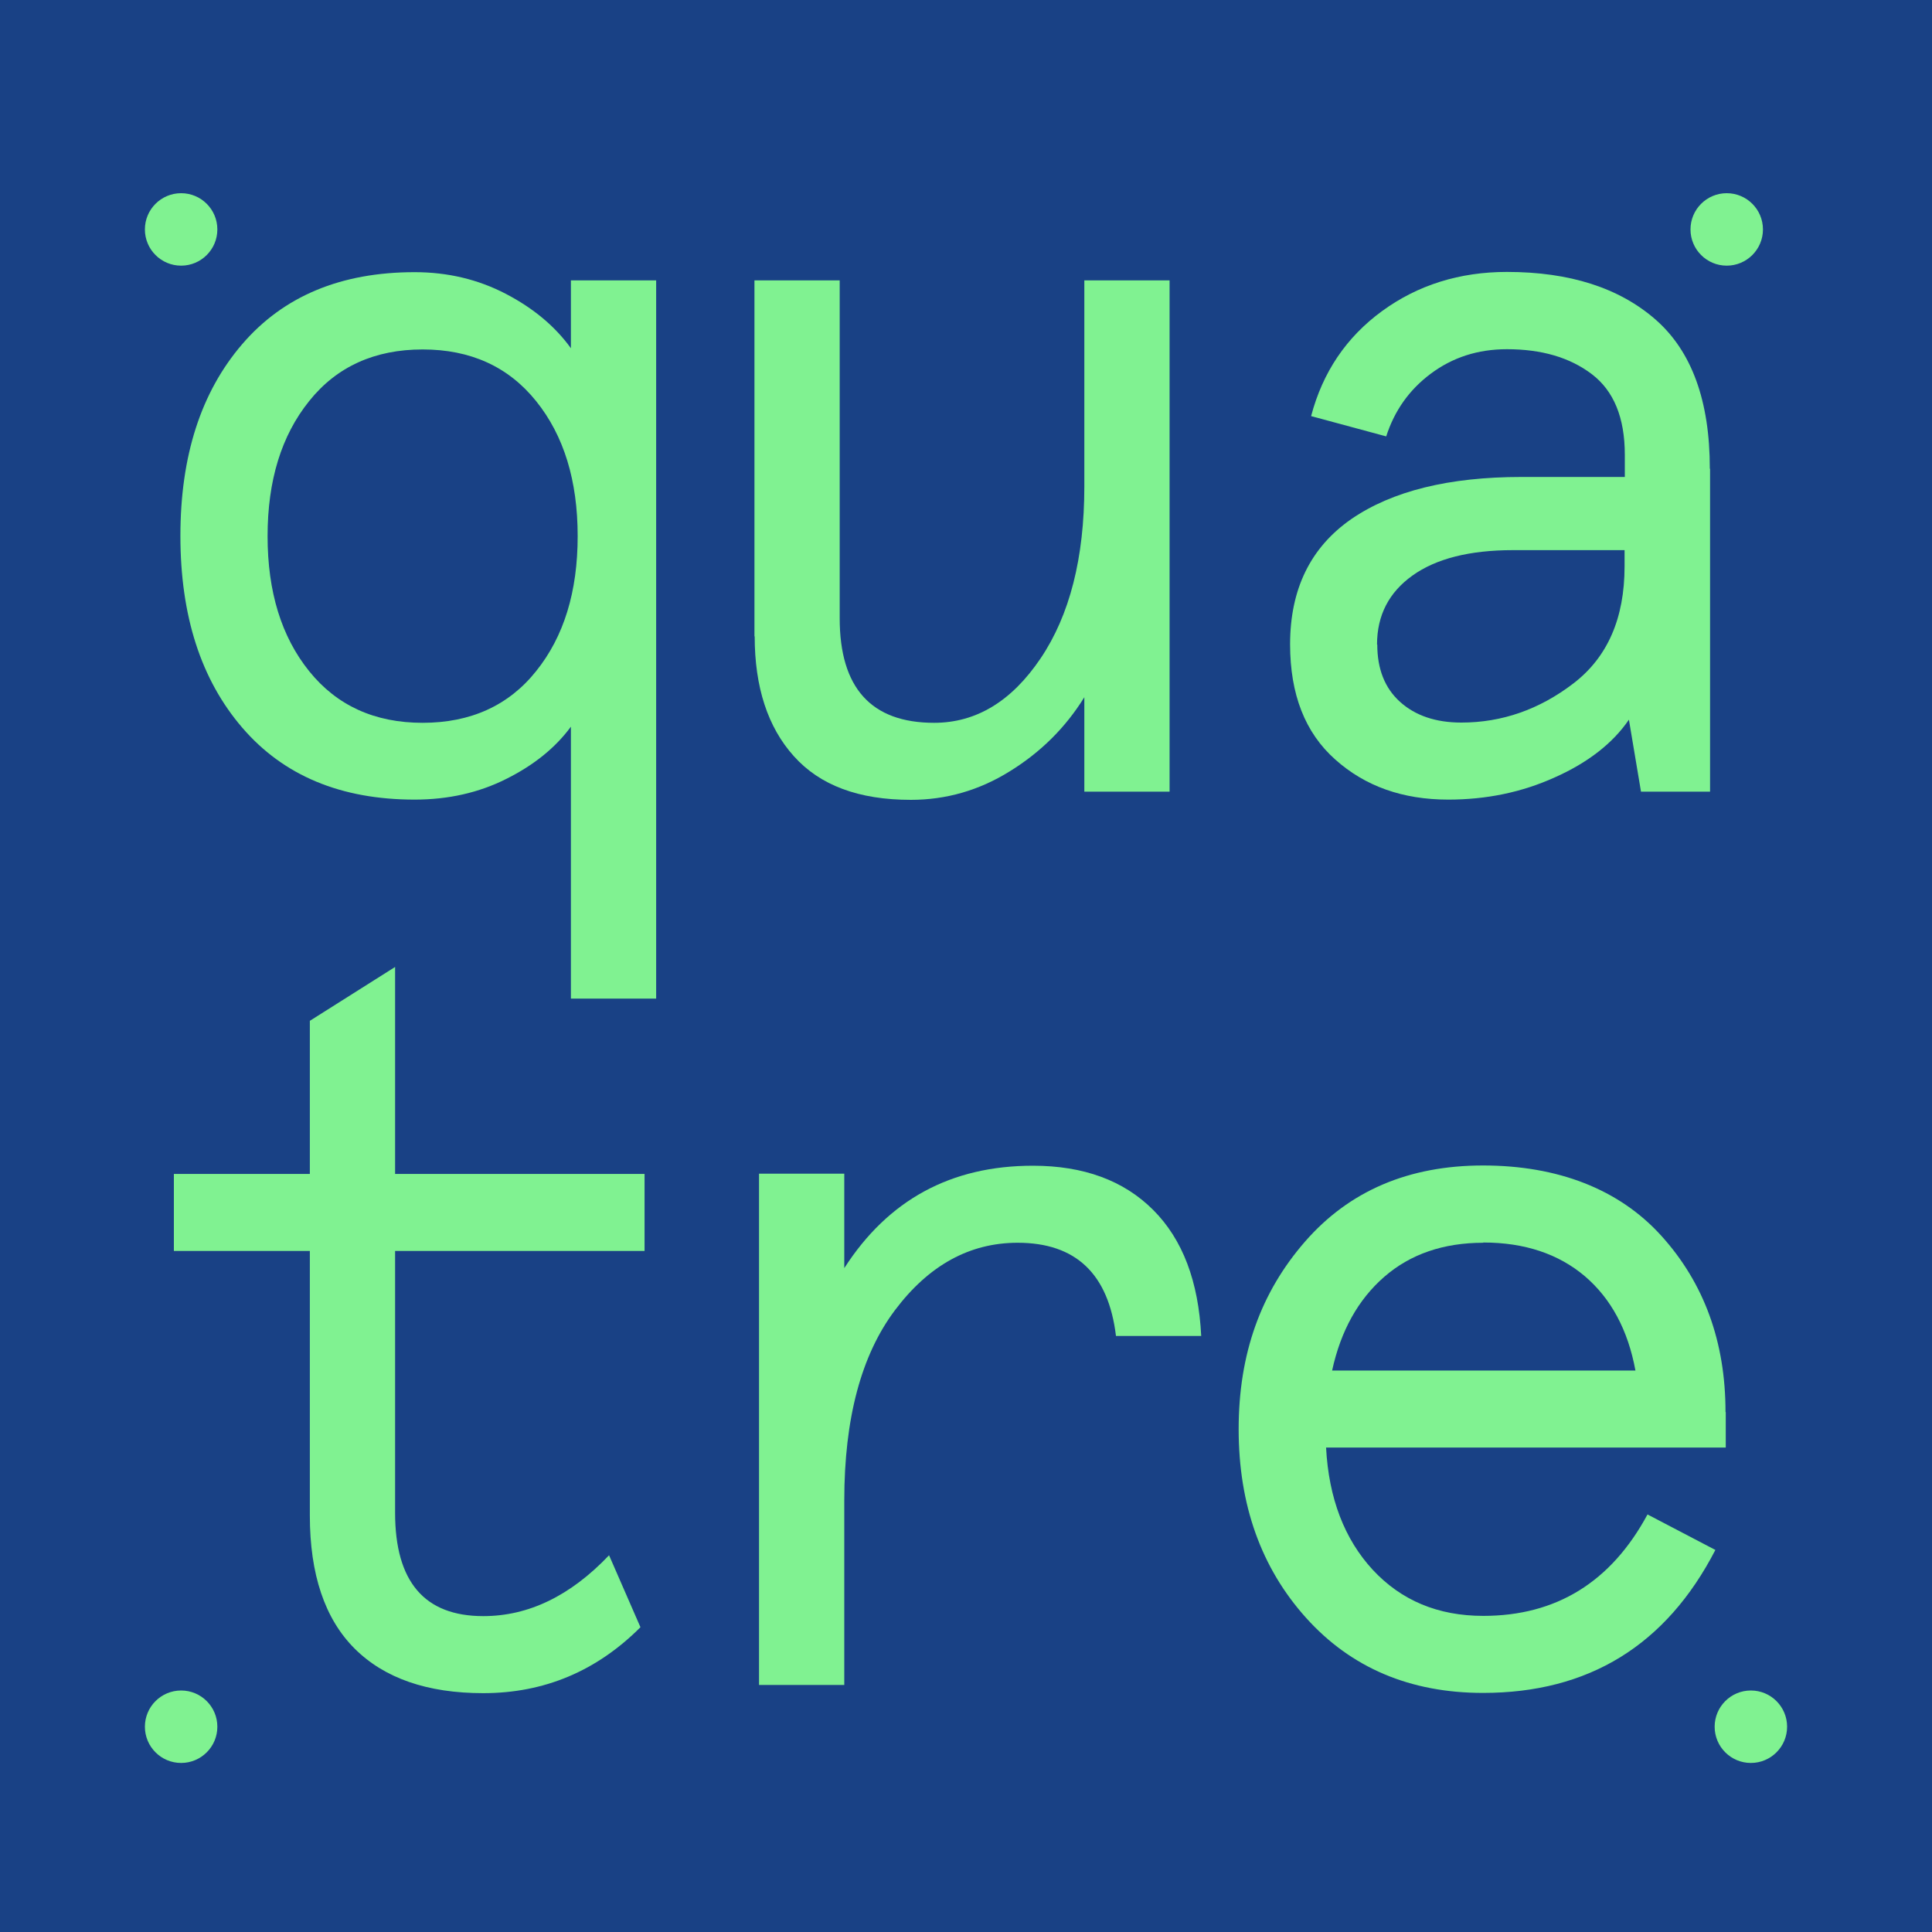 <?xml version="1.0" encoding="UTF-8"?>
<svg id="Layer_2" data-name="Layer 2" xmlns="http://www.w3.org/2000/svg" viewBox="0 0 80 80">
  <defs>
    <style>
      .cls-1 {
        fill: #194185;
      }

      .cls-2 {
        fill: #80f291;
      }
    </style>
  </defs>
  <g id="Layer_1-2" data-name="Layer 1">
    <rect class="cls-1" width="80" height="80"/>
    <g>
      <path class="cls-2" d="m10.03,30.13c-1.71-1.99-2.56-4.63-2.56-7.94s.85-5.95,2.56-7.94c1.71-1.99,4.09-2.98,7.14-2.98,1.37,0,2.63.3,3.78.9,1.15.6,2.04,1.35,2.69,2.25v-2.81h3.53v29.74h-3.53v-11.26c-.64.87-1.53,1.59-2.67,2.16-1.13.57-2.4.86-3.8.86-3.05,0-5.43-.99-7.14-2.98Zm2.77-13.52c-1.15,1.43-1.72,3.29-1.72,5.59s.57,4.16,1.72,5.59c1.15,1.43,2.72,2.14,4.7,2.14s3.56-.71,4.7-2.14c1.15-1.43,1.72-3.29,1.72-5.59s-.57-4.16-1.72-5.59-2.72-2.14-4.7-2.14-3.56.71-4.7,2.14Z"/>
      <path class="cls-2" d="m31.24,26.35v-14.74h3.53v13.99c0,2.88,1.3,4.33,3.91,4.33,1.74,0,3.21-.89,4.41-2.67s1.81-4.15,1.81-7.12v-8.53h3.53v21.17h-3.53v-3.91c-.78,1.26-1.81,2.28-3.09,3.07-1.27.79-2.64,1.18-4.09,1.18-2.16,0-3.77-.6-4.85-1.81-1.08-1.2-1.62-2.86-1.62-4.96Z"/>
      <path class="cls-2" d="m70.81,19.42v13.36h-2.86l-.5-2.98c-.67.98-1.7,1.78-3.07,2.39-1.37.62-2.84.92-4.41.92-1.88,0-3.44-.55-4.68-1.66-1.25-1.11-1.87-2.7-1.87-4.77,0-2.29.85-4.02,2.54-5.19,1.69-1.16,4.04-1.74,7.04-1.74h4.28v-.92c0-1.54-.46-2.65-1.37-3.34-.91-.69-2.08-1.03-3.51-1.03-1.21,0-2.25.34-3.15,1.01-.9.67-1.51,1.54-1.85,2.6l-3.11-.84c.48-1.82,1.46-3.27,2.94-4.35,1.48-1.08,3.21-1.62,5.17-1.62,2.6,0,4.65.66,6.15,1.97s2.25,3.37,2.25,6.17Zm-13.78,7.27c0,1.01.31,1.8.94,2.37.63.57,1.48.86,2.54.86,1.68,0,3.23-.54,4.64-1.62,1.41-1.08,2.12-2.69,2.12-4.85v-.67h-4.62c-1.79,0-3.18.35-4.16,1.05-.98.7-1.47,1.65-1.47,2.86Z"/>
    </g>
    <g>
      <path class="cls-2" d="m7.2,51.8v-3.19h5.63v-6.34l3.53-2.23v8.57h10.33v3.19h-10.33v10.84c0,2.86,1.22,4.28,3.65,4.28,1.88,0,3.61-.84,5.21-2.52l1.3,2.98c-1.82,1.82-3.99,2.73-6.51,2.73-2.32,0-4.1-.62-5.33-1.85-1.23-1.23-1.85-3.07-1.85-5.5v-10.96h-5.63Z"/>
      <path class="cls-2" d="m49.74,55.32h-3.53c-.31-2.58-1.67-3.86-4.07-3.86-1.99,0-3.68.93-5.08,2.79-1.4,1.86-2.1,4.49-2.1,7.88v7.64h-3.53v-21.17h3.53v3.91c1.82-2.83,4.42-4.24,7.81-4.24,2.1,0,3.76.61,4.98,1.83,1.22,1.22,1.88,2.96,1.99,5.23Z"/>
      <path class="cls-2" d="m71.46,58.47v1.47h-16.55c.11,2.1.76,3.79,1.93,5.06,1.18,1.27,2.7,1.91,4.58,1.91,3.02,0,5.29-1.4,6.8-4.2l2.81,1.47c-2.04,3.95-5.25,5.92-9.62,5.92-3.02,0-5.47-1.04-7.33-3.11-1.86-2.07-2.79-4.68-2.79-7.81s.92-5.67,2.75-7.77c1.83-2.1,4.29-3.15,7.37-3.15s5.63.97,7.39,2.92c1.76,1.95,2.65,4.38,2.65,7.29Zm-10.04-7.01c-1.65,0-3.02.47-4.1,1.41s-1.8,2.23-2.16,3.88h12.56c-.31-1.68-1.01-2.98-2.1-3.91-1.09-.92-2.49-1.39-4.2-1.39Z"/>
    </g>
    <circle class="cls-2" cx="7.5" cy="9.5" r="1.5"/>
    <circle class="cls-2" cx="7.5" cy="71.5" r="1.5"/>
    <circle class="cls-2" cx="71.5" cy="9.5" r="1.5"/>
    <circle class="cls-2" cx="72.5" cy="71.5" r="1.5"/>
  </g>
</svg>